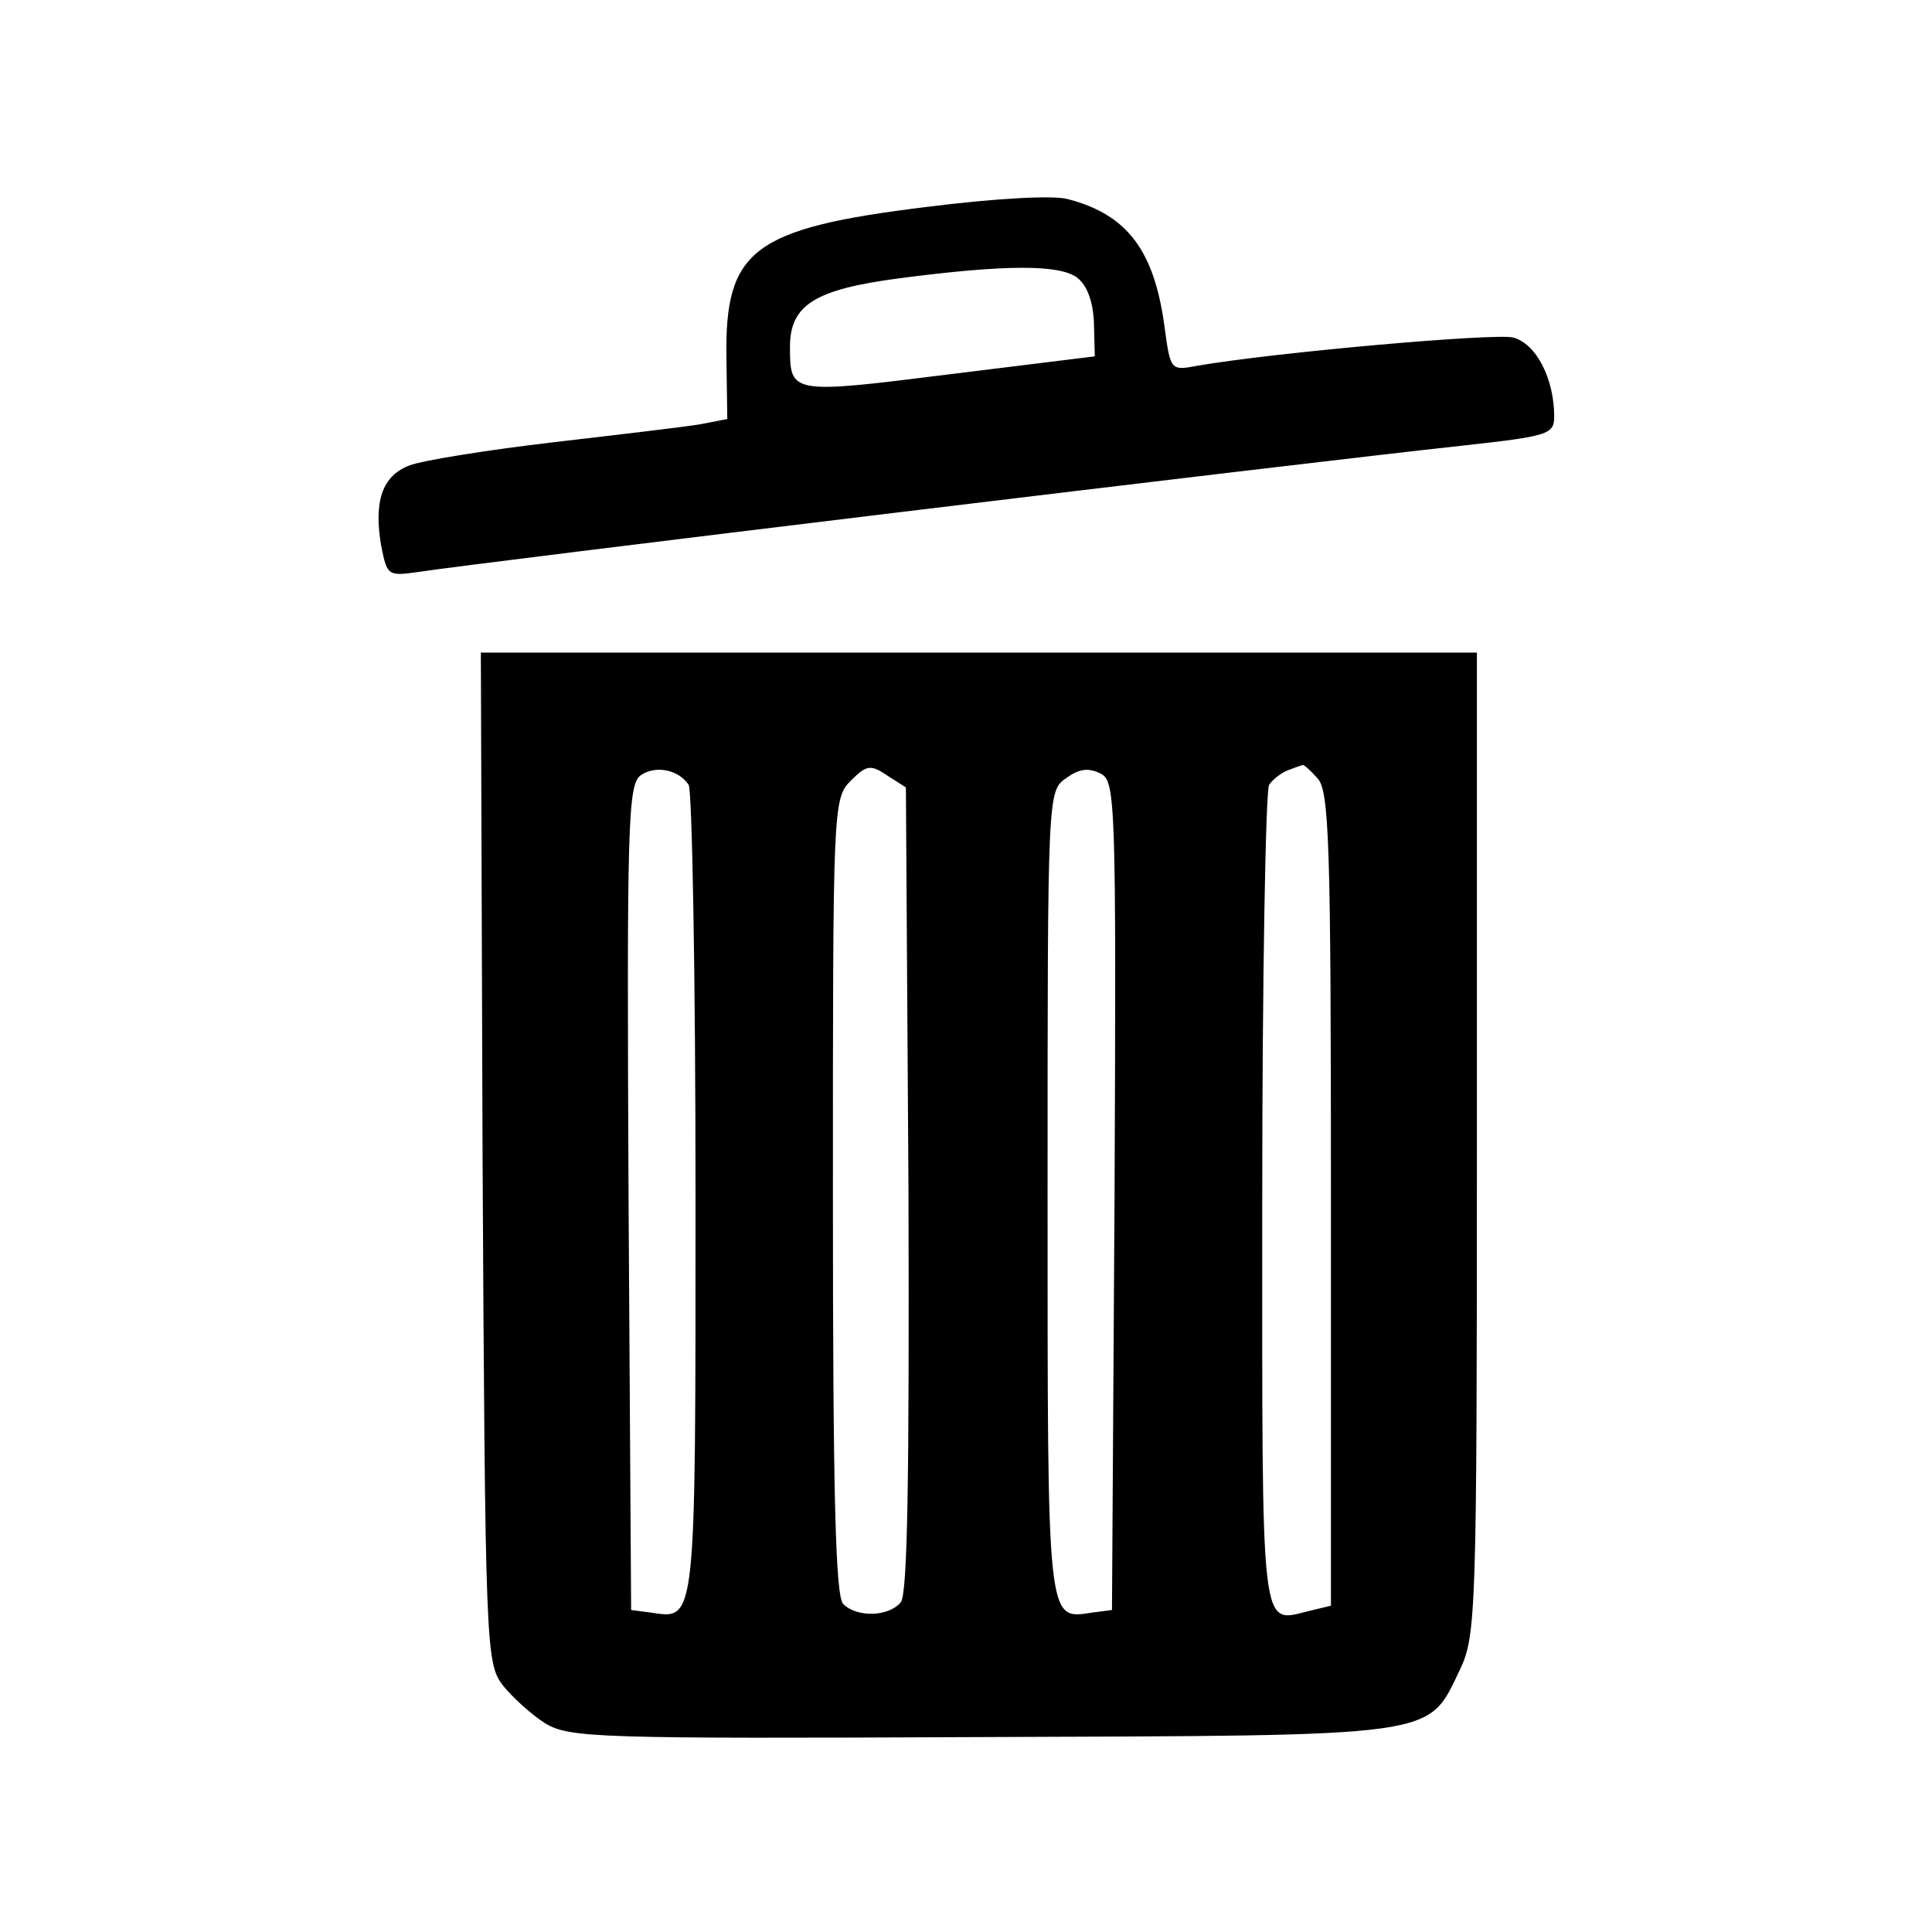 <?xml version="1.0" standalone="no"?>
<!DOCTYPE svg PUBLIC "-//W3C//DTD SVG 20010904//EN"
 "http://www.w3.org/TR/2001/REC-SVG-20010904/DTD/svg10.dtd">
<svg version="1.0" xmlns="http://www.w3.org/2000/svg"
 width="225pt" height="225pt" viewBox="0 0 225 225"
 preserveAspectRatio="xMidYMid meet">
<g transform="translate(0,225) scale(0.1,-0.1)"
fill="#000000" stroke="none">
<path d="M1079 2009 c-203 -25 -235 -50 -233 -176 l1 -71 -31 -6 c-17 -3 -94
-12 -171 -21 -77 -9 -152 -21 -168 -27 -32 -12 -42 -42 -33 -94 7 -35 8 -35
44 -30 64 10 1021 126 1215 147 100 11 107 13 107 34 0 44 -21 85 -48 92 -23
5 -274 -17 -368 -33 -31 -6 -31 -5 -38 47 -12 87 -43 129 -112 147 -17 5 -85
1 -165 -9z m175 -82 c12 -9 19 -28 20 -53 l1 -39 -170 -21 c-184 -23 -185 -23
-185 32 0 49 29 67 128 80 123 16 185 16 206 1z"/>
<path d="M562 903 c3 -570 4 -589 23 -615 11 -14 34 -35 50 -45 28 -17 61 -18
507 -16 538 2 520 -1 558 78 19 40 20 64 20 613 l0 572 -580 0 -580 0 2 -587z
m240 433 c4 -6 8 -221 8 -477 0 -503 1 -495 -52 -487 l-23 3 -3 480 c-2 432
-1 481 14 492 17 12 44 7 56 -11z m256 -471 c1 -337 -1 -472 -9 -481 -14 -17
-51 -18 -67 -2 -9 9 -12 128 -12 475 0 455 0 463 21 484 18 18 23 19 42 6 l22
-14 3 -468z m240 -8 l-3 -482 -23 -3 c-53 -8 -52 -17 -52 489 0 468 0 468 22
483 15 11 26 12 40 5 17 -9 18 -31 16 -492z m236 487 c14 -14 16 -72 16 -490
l0 -474 -25 -6 c-58 -14 -55 -36 -55 478 0 260 4 478 8 484 4 6 14 14 22 17 8
3 16 6 17 6 1 1 9 -6 17 -15z"/>
</g>
</svg>
